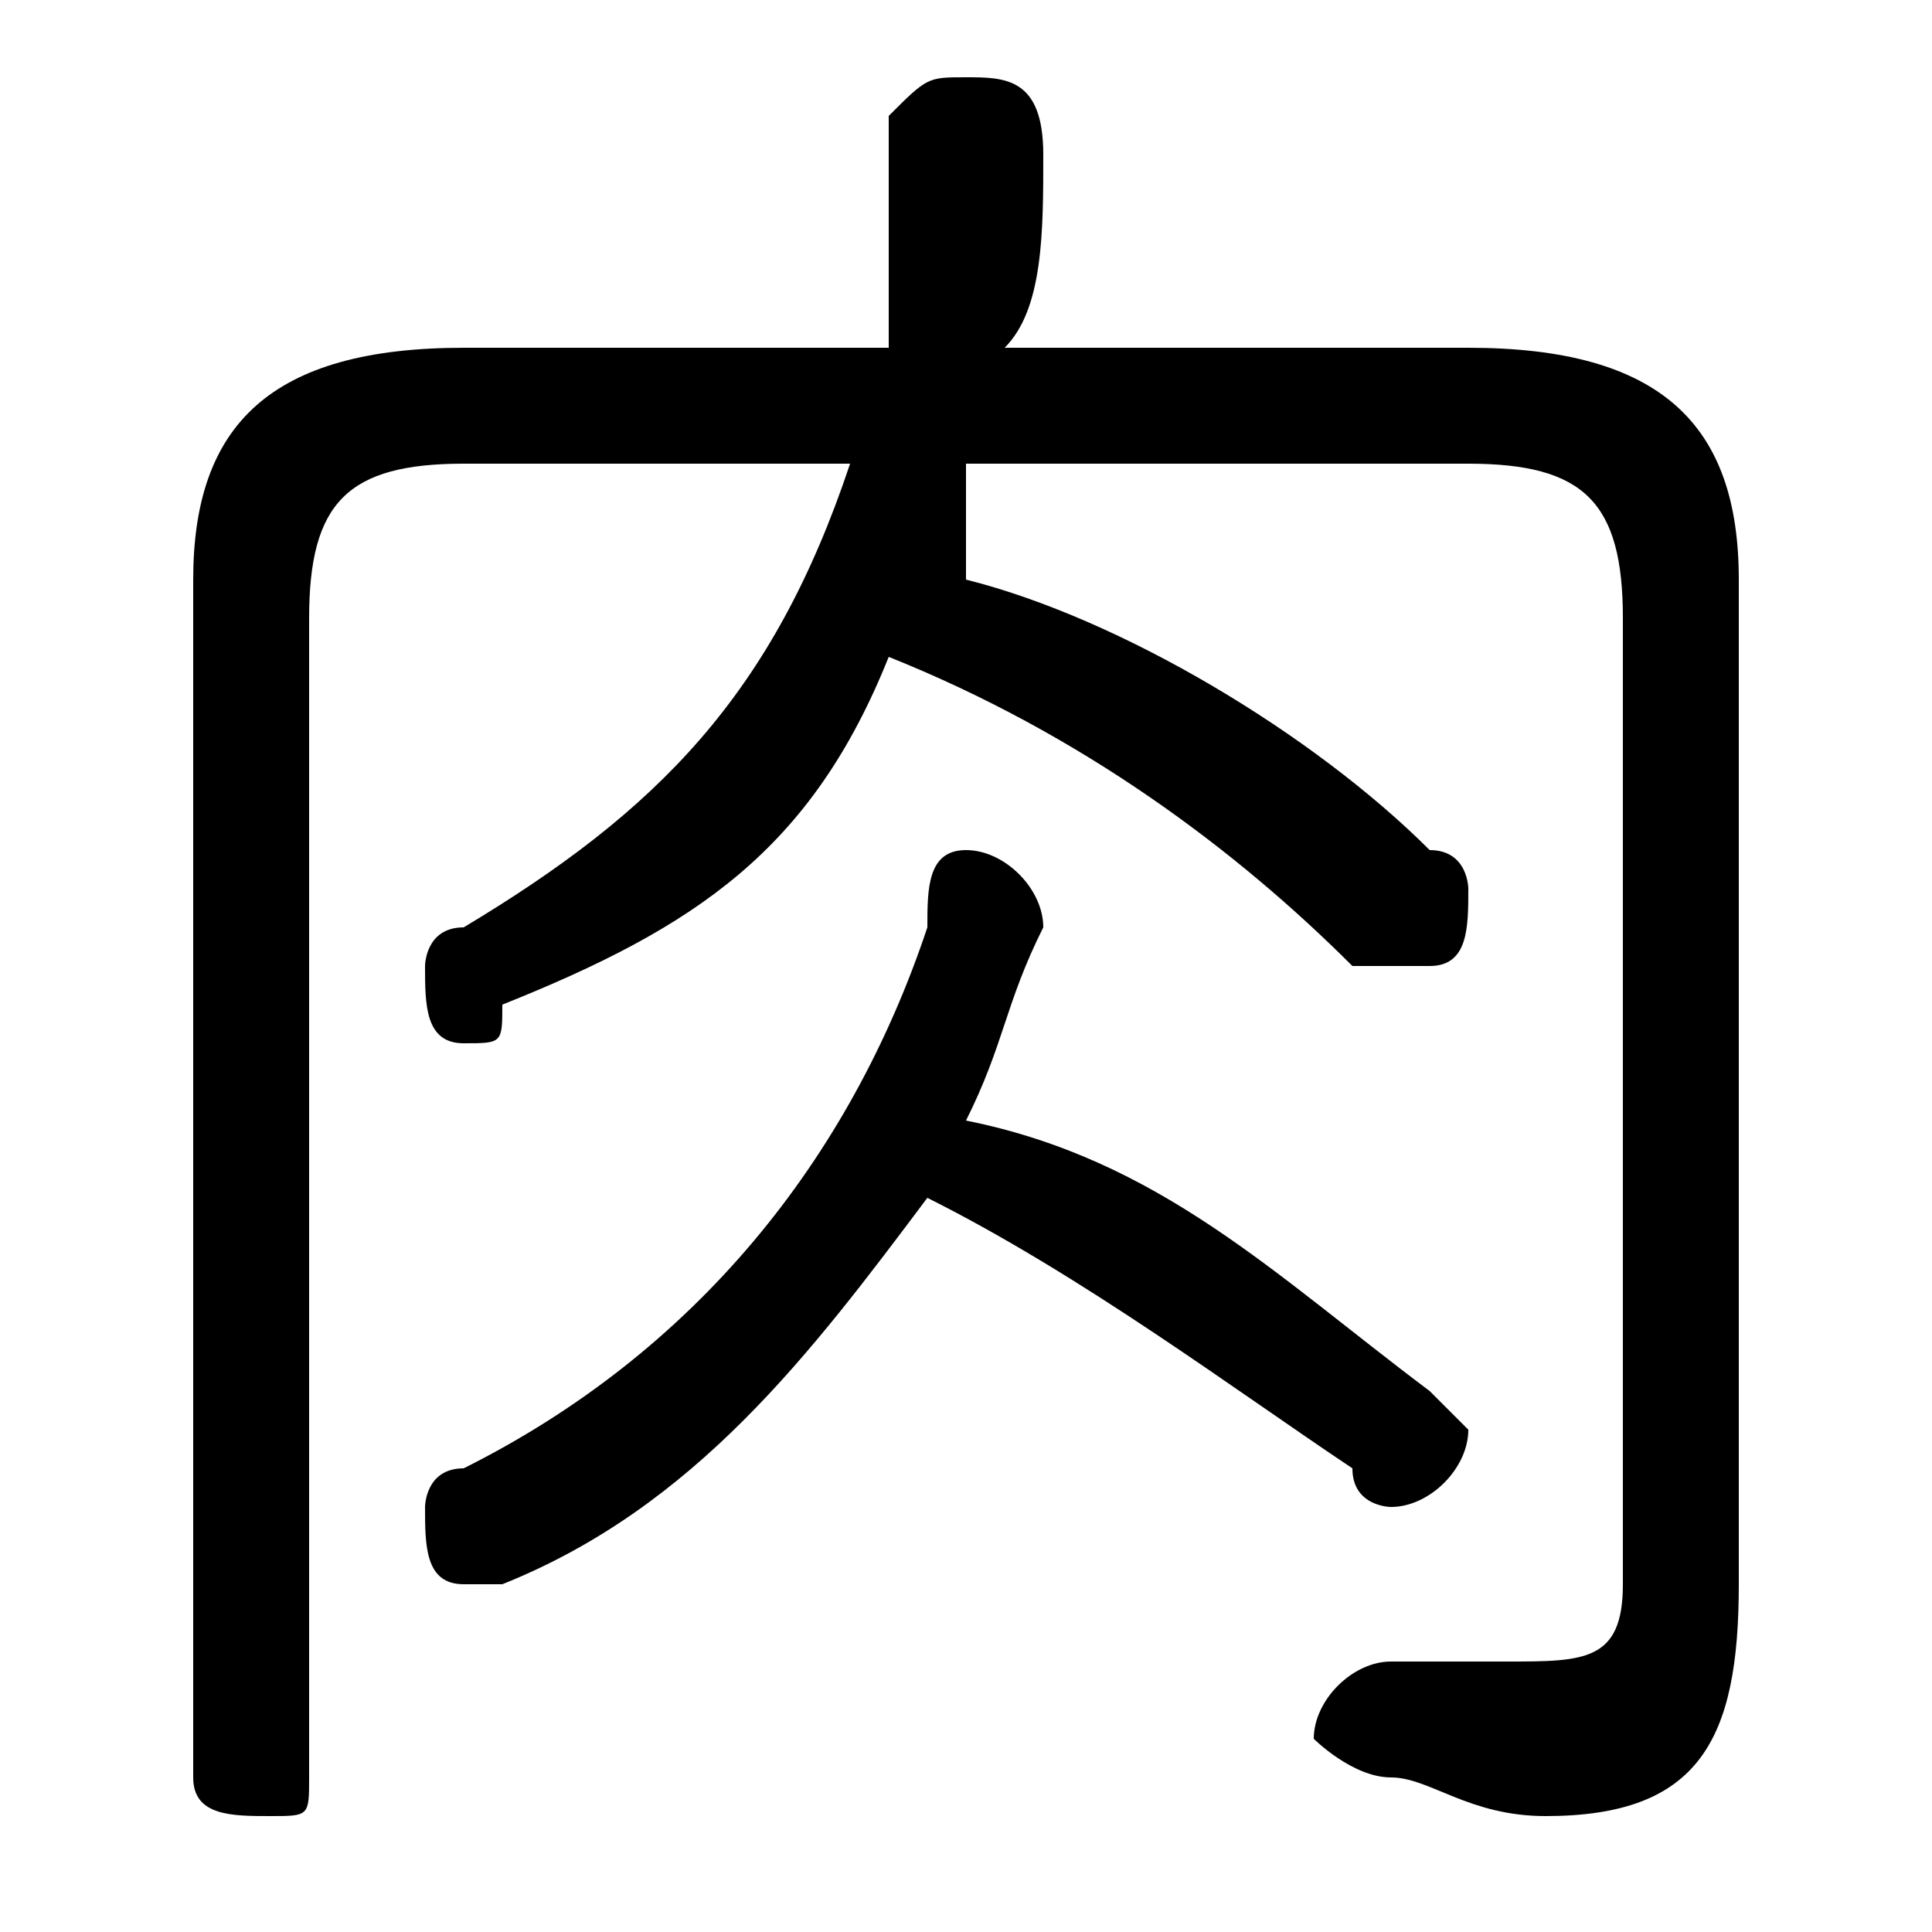 <svg xmlns="http://www.w3.org/2000/svg" viewBox="0 -44.0 50.0 50.0">
    <rect x="0" y="-44.0" width="50.0" height="50.0" fill="#808080" stroke="none"/>
    <g transform="scale(1, -1)">
        <!-- ボディの枠 -->
        <rect x="0" y="-6.0" width="50.0" height="50.0"
            stroke="white" fill="white"/>
        <!-- グリフ座標系の原点 -->
        <circle cx="0" cy="0" r="5" fill="white"/>
        <!-- グリフのアウトライン -->
        <g style="fill:black;stroke:#000000;stroke-width:0;stroke-linecap:round;stroke-linejoin:round;">
        <path d="M 38.0 32.0 C 41.0 32.0 42.0 31.0 42.0 28.0 L 42.0 3.0 C 42.0 1.0 41.0 1.0 39.0 1.0 C 38.0 1.0 37.0 1.0 36.0 1.0 C 35.0 1.0 34.0 0.0 34.0 -1.0 C 34.0 -1.0 35.0 -2.0 36.0 -2.0 C 37.0 -2.0 38.0 -3.0 40.0 -3.0 C 44.0 -3.0 45.0 -1.0 45.0 3.0 L 45.0 29.0 C 45.0 33.0 43.0 35.0 38.0 35.0 L 26.0 35.0 C 27.0 36.0 27.0 38.0 27.0 40.0 C 27.0 42.0 26.0 42.0 25.0 42.0 C 24.0 42.0 24.0 42.0 23.0 41.0 C 23.0 38.0 23.0 36.0 23.0 35.0 L 12.0 35.0 C 7.0 35.0 5.0 33.0 5.0 29.0 L 5.0 -2.0 C 5.0 -3.0 6.0 -3.0 7.0 -3.0 C 8.0 -3.0 8.0 -3.0 8.0 -2.0 L 8.0 28.0 C 8.0 31.0 9.0 32.0 12.0 32.0 L 22.0 32.0 C 20.0 26.0 17.0 23.0 12.0 20.0 C 11.0 20.0 11.0 19.0 11.0 19.0 C 11.0 18.0 11.0 17.0 12.0 17.0 C 13.0 17.0 13.0 17.0 13.0 18.0 C 18.0 20.0 21.0 22.0 23.0 27.0 C 28.0 25.0 32.0 22.0 35.0 19.0 C 36.0 19.0 36.0 19.0 37.0 19.0 C 38.0 19.0 38.0 20.0 38.0 21.0 C 38.0 21.0 38.0 22.0 37.0 22.0 C 34.0 25.0 29.0 28.0 25.0 29.0 C 25.0 30.0 25.0 31.0 25.0 32.0 Z M 24.0 13.0 C 28.0 11.0 32.0 8.0 35.0 6.0 C 35.0 5.0 36.0 5.0 36.0 5.0 C 37.0 5.0 38.0 6.0 38.0 7.0 C 38.0 7.0 37.0 8.0 37.0 8.0 C 33.0 11.0 30.0 14.0 25.0 15.0 C 26.0 17.0 26.0 18.0 27.0 20.0 C 27.0 20.0 27.0 20.0 27.0 20.0 C 27.0 21.0 26.0 22.0 25.0 22.0 C 24.0 22.0 24.0 21.0 24.0 20.0 C 22.0 14.0 18.0 9.0 12.0 6.0 C 11.0 6.0 11.0 5.0 11.0 5.0 C 11.0 4.0 11.0 3.0 12.0 3.0 C 13.0 3.0 13.0 3.0 13.0 3.0 C 18.0 5.0 21.0 9.0 24.0 13.0 Z"/>
    </g>
    </g>
</svg>

